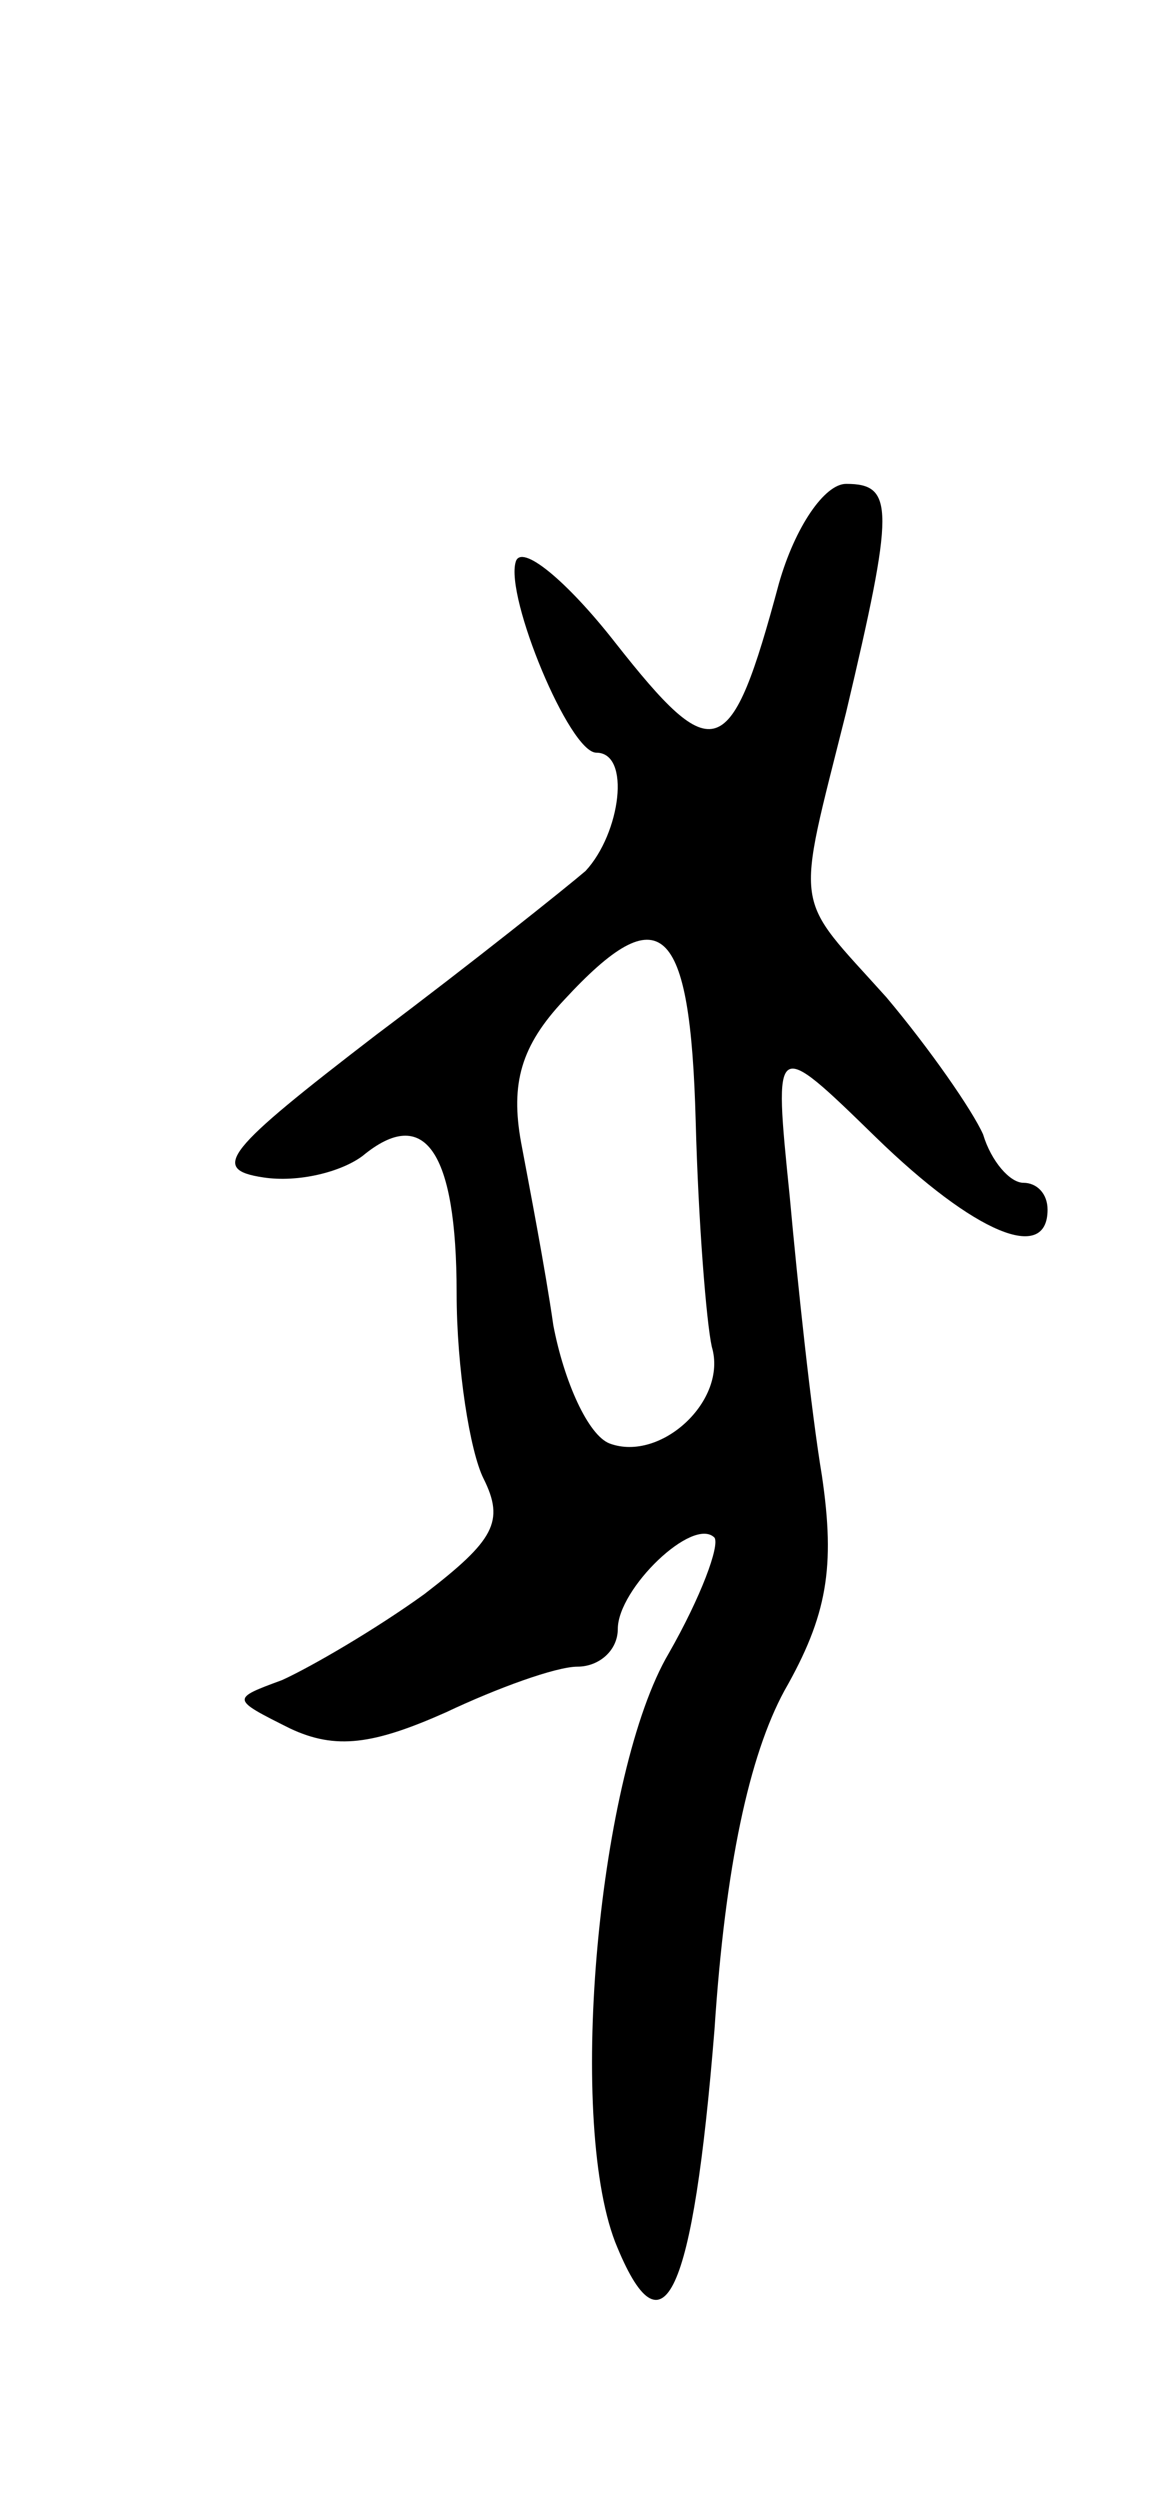 <svg version="1.0" xmlns="http://www.w3.org/2000/svg"
 width="43pt" height="93pt" viewBox="0 0 43 93"
 preserveAspectRatio="xMidYMid meet">
<g transform="translate(0,93) scale(0.1,-0.1)"
fill="#000000" stroke="none">
<path d="M290 713 c-18 -67 -24 -69 -61 -22 -18 23 -35 37 -37 30 -4 -13 20
-71 30 -71 13 0 9 -30 -4 -44 -7 -6 -42 -34 -78 -61 -56 -43 -62 -50 -42 -53
13 -2 29 2 37 8 23 19 35 2 35 -51 0 -28 5 -59 10 -69 8 -16 4 -23 -22 -43
-18 -13 -42 -27 -53 -32 -19 -7 -19 -7 3 -18 17 -8 31 -6 58 6 19 9 41 17 49
17 8 0 15 6 15 14 0 15 28 42 36 34 2 -3 -5 -22 -17 -43 -26 -44 -38 -172 -20
-219 18 -45 29 -20 37 79 4 61 13 102 26 126 16 28 19 46 14 80 -4 24 -9 71
-12 104 -6 59 -6 59 32 22 37 -36 64 -47 64 -27 0 6 -4 10 -9 10 -5 0 -12 8
-15 18 -4 9 -20 32 -36 51 -35 39 -34 30 -15 106 18 76 18 85 0 85 -8 0 -19
-16 -25 -37z m-31 -200 c1 -38 4 -75 6 -84 6 -20 -19 -43 -38 -36 -8 3 -17 23
-21 44 -3 21 -9 52 -12 68 -4 22 0 36 16 53 36 39 47 29 49 -45z"/>
</g>
</svg>
